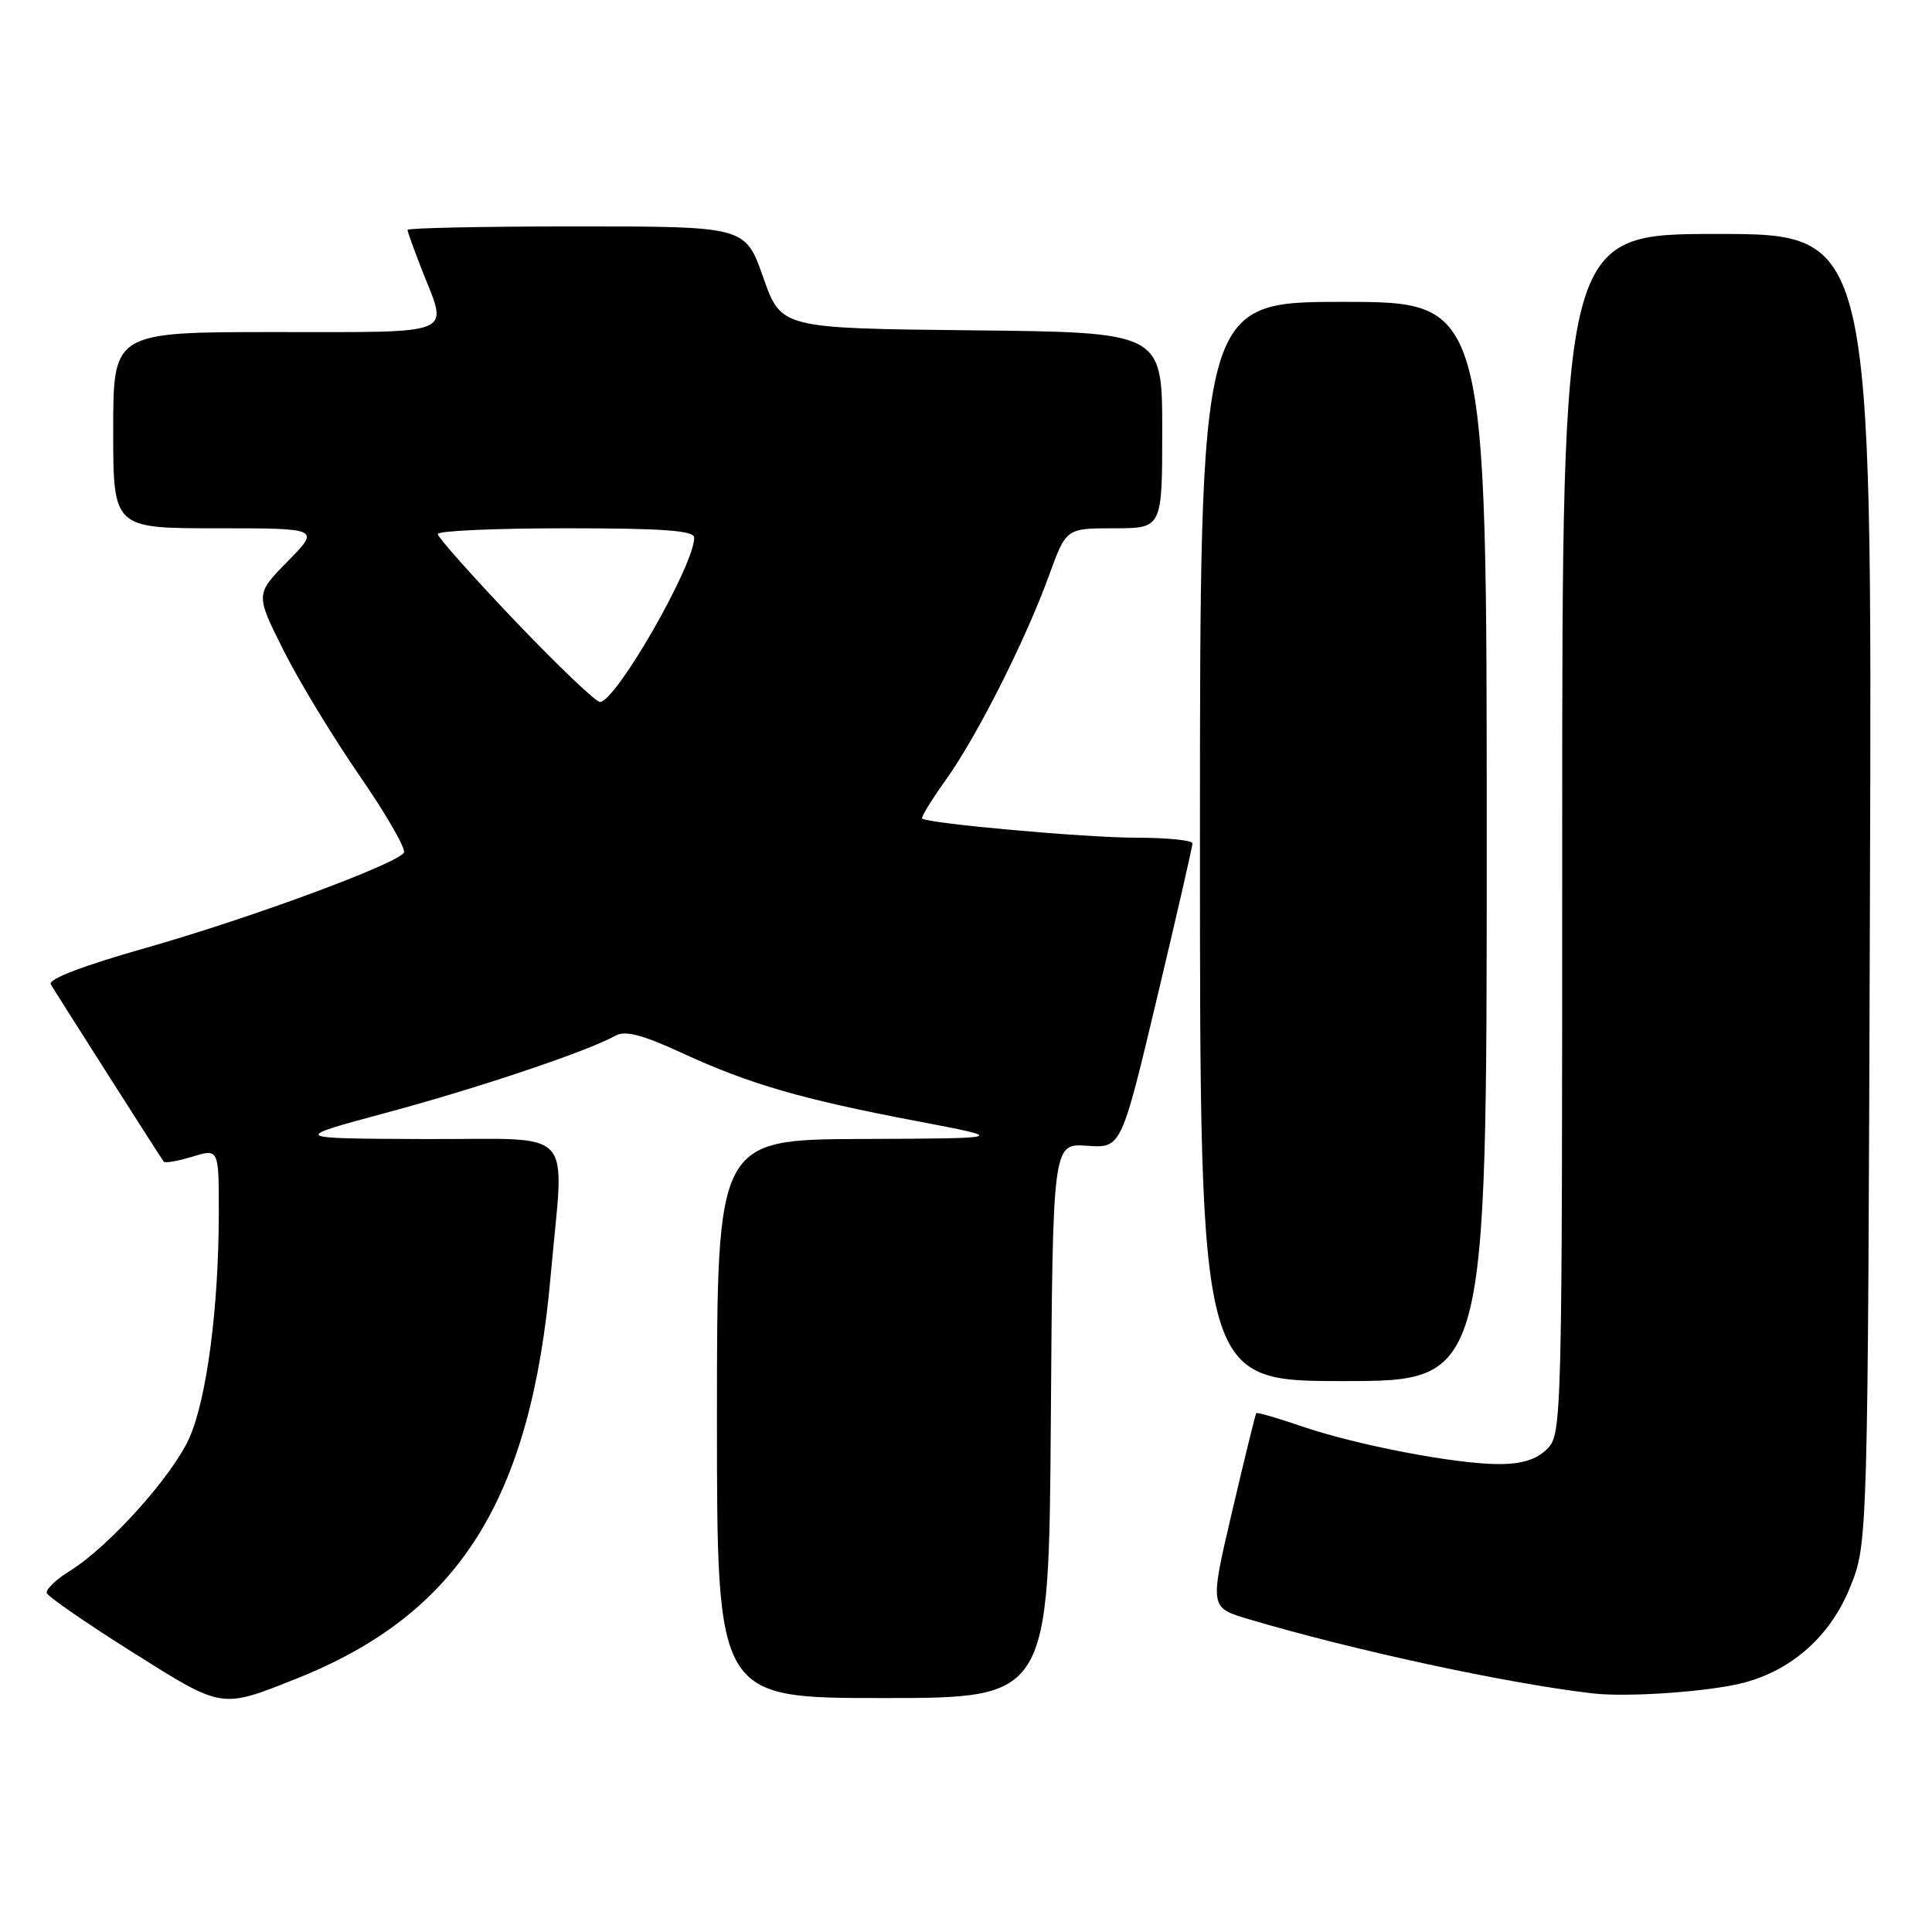 <?xml version="1.0" encoding="UTF-8" standalone="no"?>
<!DOCTYPE svg PUBLIC "-//W3C//DTD SVG 1.1//EN" "http://www.w3.org/Graphics/SVG/1.1/DTD/svg11.dtd" >
<svg xmlns="http://www.w3.org/2000/svg" xmlns:xlink="http://www.w3.org/1999/xlink" version="1.1" viewBox="0 0 256 256">
 <g >
 <path fill="currentColor"
d=" M 39.40 222.38 C 60.85 213.80 70.35 198.71 72.97 169.00 C 74.75 148.85 76.74 151.01 56.25 150.93 C 38.50 150.86 38.50 150.86 51.12 147.46 C 63.25 144.21 77.88 139.29 81.54 137.24 C 82.84 136.51 85.09 137.09 90.39 139.54 C 99.32 143.65 106.24 145.66 121.46 148.55 C 133.50 150.84 133.50 150.84 114.25 150.92 C 95.00 151.00 95.00 151.00 95.00 188.00 C 95.00 225.00 95.00 225.00 116.99 225.00 C 138.98 225.00 138.98 225.00 139.24 188.25 C 139.50 151.50 139.50 151.50 144.03 151.82 C 148.57 152.14 148.57 152.14 153.29 132.32 C 155.89 121.42 158.01 112.16 158.01 111.75 C 158.00 111.34 154.64 111.00 150.54 111.00 C 143.88 111.00 123.00 109.13 122.18 108.46 C 122.01 108.31 123.42 106.01 125.32 103.35 C 129.50 97.49 135.91 84.78 139.00 76.25 C 141.27 70.00 141.27 70.00 147.63 70.00 C 154.00 70.00 154.00 70.00 154.00 57.02 C 154.00 44.03 154.00 44.03 128.75 43.77 C 103.50 43.50 103.50 43.50 101.13 36.75 C 98.76 30.00 98.76 30.00 76.38 30.00 C 64.07 30.00 54.00 30.21 54.00 30.46 C 54.00 30.72 54.90 33.21 56.00 36.00 C 59.37 44.55 60.71 44.00 36.50 44.00 C 15.00 44.00 15.00 44.00 15.00 57.00 C 15.00 70.00 15.00 70.00 28.71 70.00 C 42.42 70.00 42.42 70.00 38.13 74.37 C 33.84 78.74 33.84 78.74 37.54 86.12 C 39.57 90.18 44.12 97.68 47.65 102.79 C 51.18 107.91 53.82 112.49 53.52 112.98 C 52.57 114.50 33.09 121.69 19.30 125.61 C 10.94 127.98 6.33 129.75 6.73 130.43 C 7.54 131.80 21.27 153.36 21.69 153.92 C 21.86 154.15 23.58 153.85 25.50 153.26 C 29.00 152.19 29.00 152.19 28.99 160.84 C 28.98 173.25 27.40 185.31 25.10 190.51 C 22.87 195.55 14.43 204.95 9.29 208.13 C 7.43 209.28 6.04 210.61 6.20 211.09 C 6.37 211.57 11.45 215.08 17.50 218.89 C 29.60 226.51 29.21 226.44 39.40 222.38 Z  M 231.10 222.96 C 237.53 221.25 242.57 216.72 245.15 210.31 C 247.50 204.50 247.50 204.50 247.78 117.75 C 248.06 31.00 248.06 31.00 227.53 31.00 C 207.00 31.00 207.00 31.00 207.00 110.50 C 207.00 188.67 206.97 190.03 205.00 192.00 C 203.61 193.39 201.67 194.00 198.61 194.00 C 192.86 194.00 179.69 191.47 172.44 188.98 C 169.27 187.89 166.58 187.11 166.46 187.25 C 166.35 187.39 164.91 193.24 163.27 200.25 C 160.28 213.01 160.28 213.01 165.39 214.53 C 179.32 218.67 199.65 223.06 211.00 224.38 C 215.66 224.93 226.62 224.15 231.10 222.96 Z  M 197.00 111.50 C 197.00 40.00 197.00 40.00 178.00 40.00 C 159.00 40.00 159.00 40.00 159.00 111.50 C 159.00 183.00 159.00 183.00 178.00 183.00 C 197.00 183.00 197.00 183.00 197.00 111.50 Z  M 68.25 82.28 C 62.61 76.36 58.00 71.18 58.00 70.76 C 58.00 70.34 65.65 70.00 75.00 70.00 C 87.94 70.00 92.00 70.30 91.99 71.25 C 91.96 74.95 81.61 92.98 79.50 93.01 C 78.95 93.02 73.89 88.19 68.25 82.28 Z "/>
</g>
</svg>